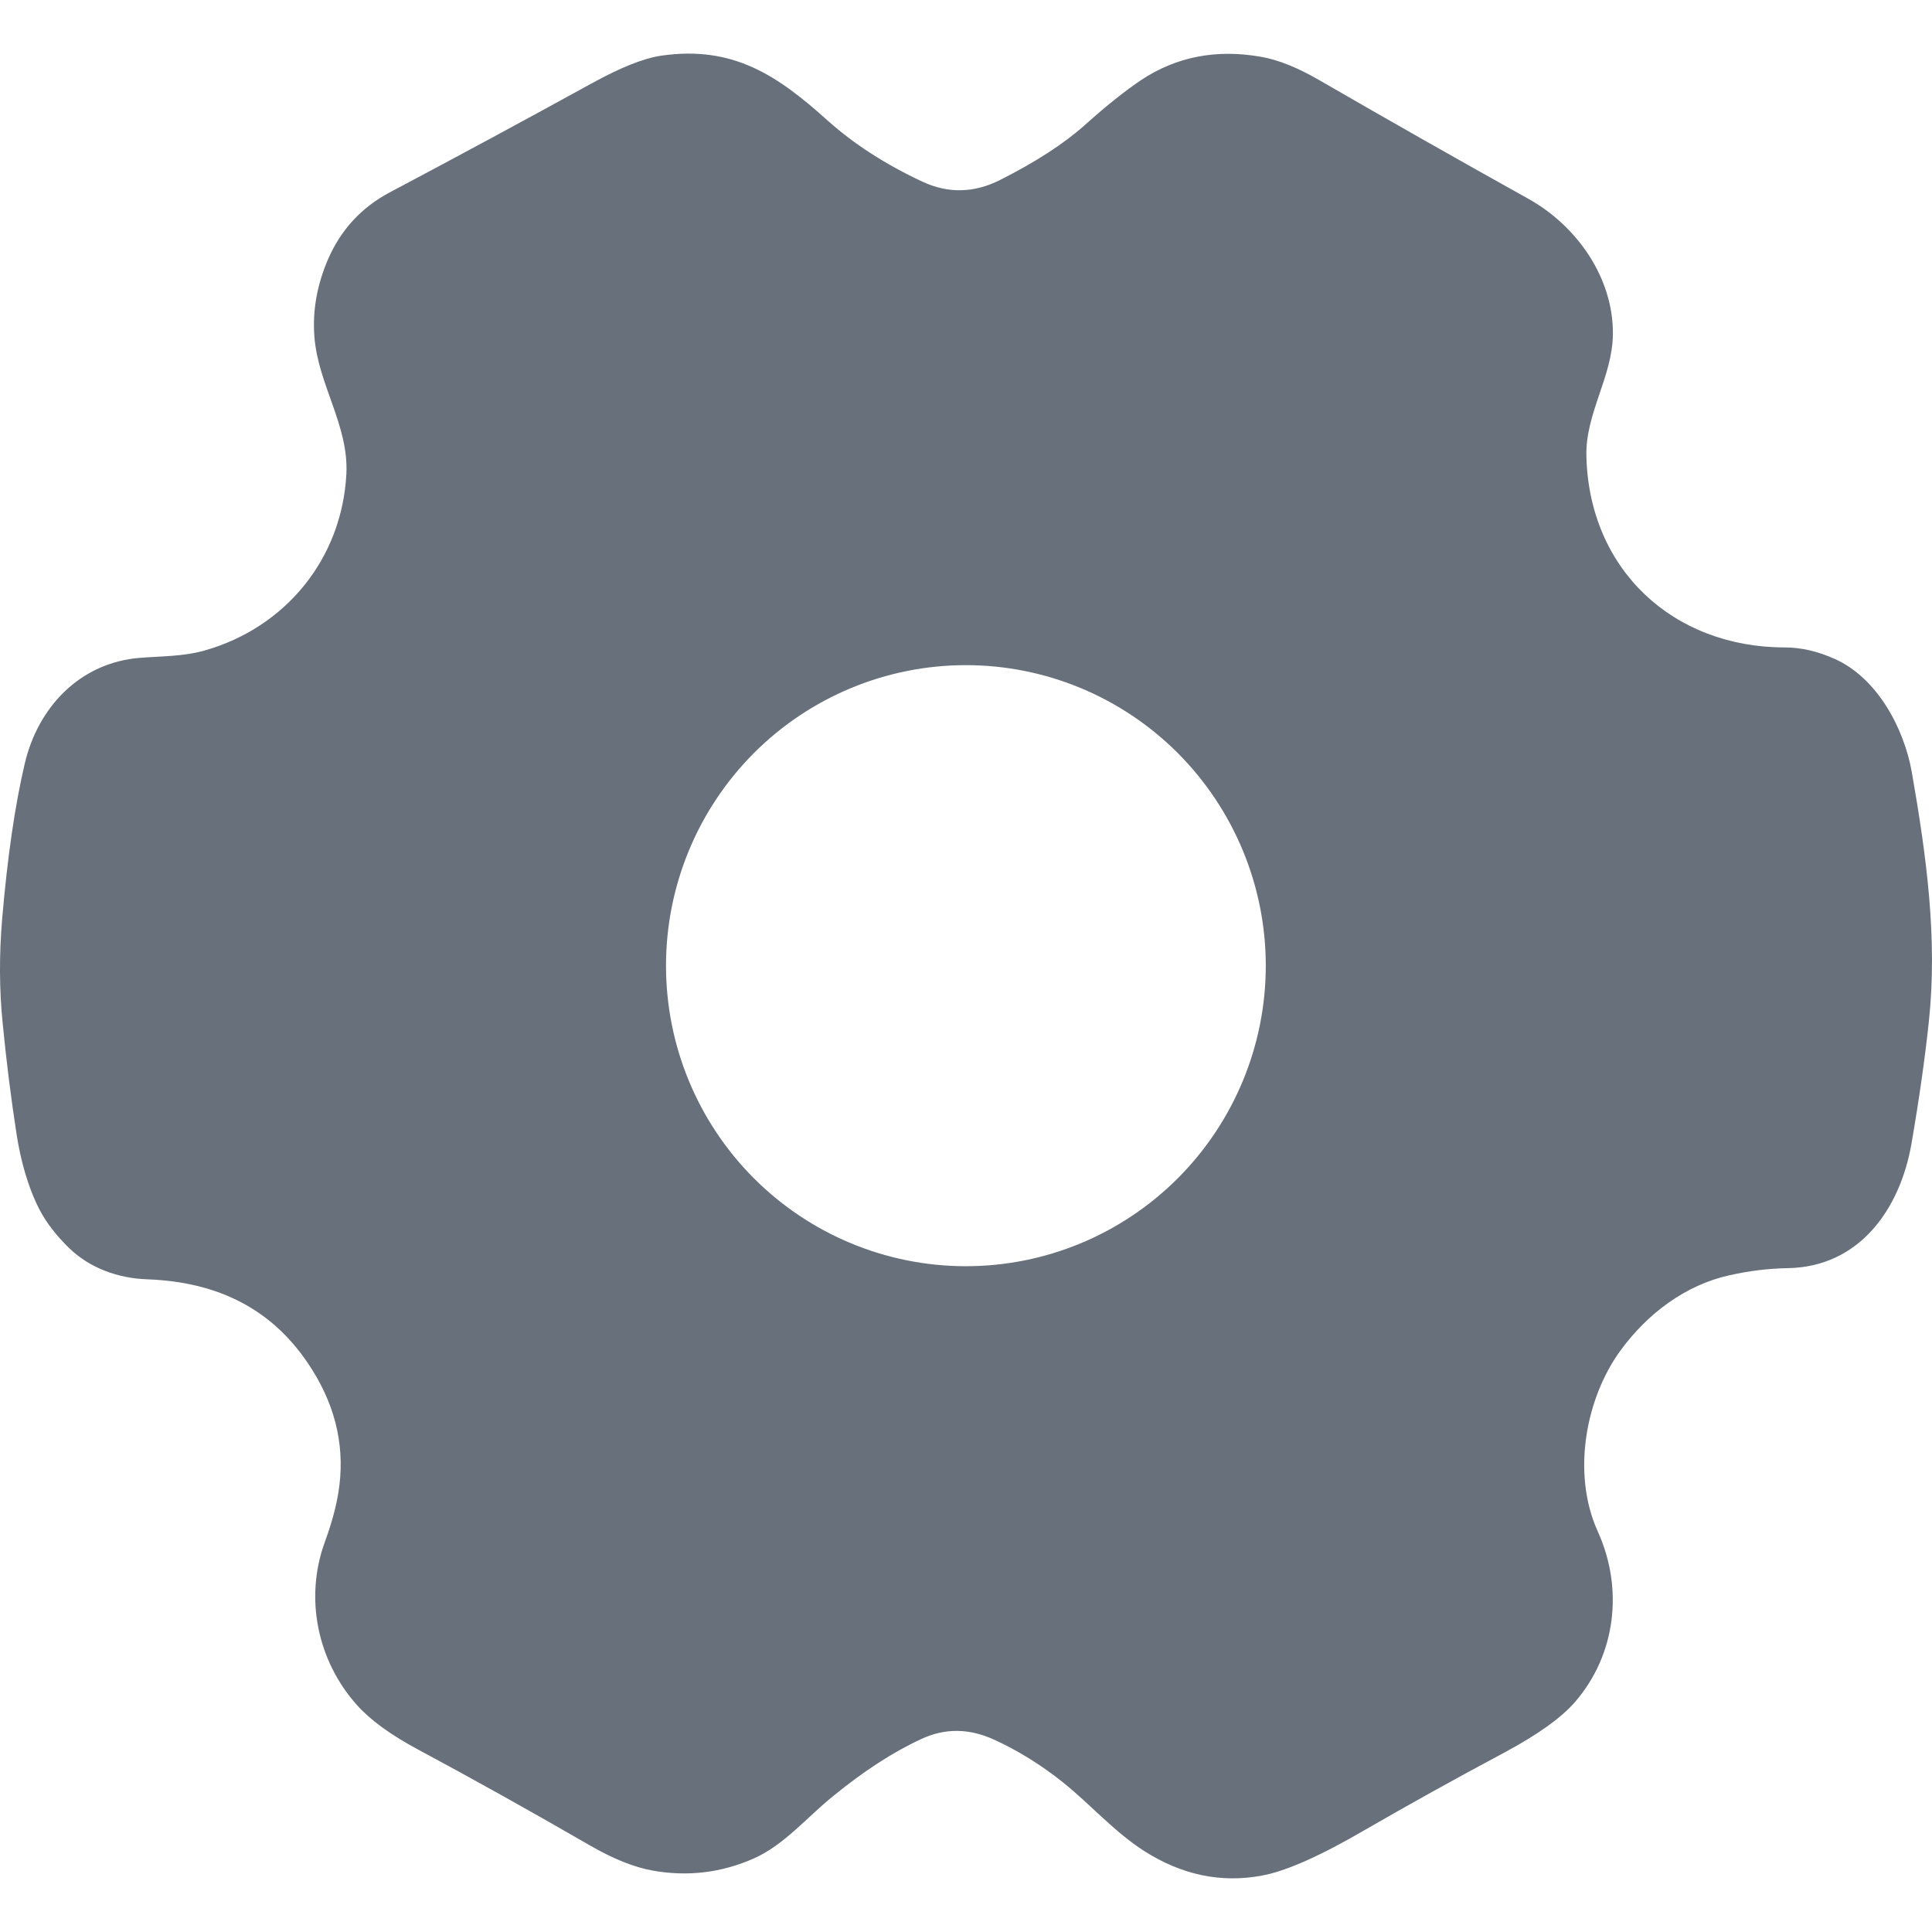 <svg width="18" height="18" viewBox="0 0 18 18" fill="none" xmlns="http://www.w3.org/2000/svg">
<path d="M16.11 11.882C15.703 11.973 15.354 12.235 15.103 12.575C14.775 13.019 14.64 13.725 14.886 14.268C15.128 14.801 15.055 15.416 14.675 15.856C14.548 16.003 14.329 16.16 14.018 16.327C13.549 16.577 13.117 16.818 12.72 17.047C12.302 17.291 11.982 17.433 11.759 17.474C11.377 17.546 11.011 17.469 10.661 17.246C10.385 17.07 10.161 16.813 9.905 16.607C9.701 16.444 9.487 16.311 9.262 16.208C9.03 16.102 8.805 16.099 8.586 16.201C8.324 16.321 8.048 16.5 7.757 16.738C7.517 16.933 7.307 17.187 7.027 17.313C6.724 17.448 6.409 17.486 6.082 17.428C5.908 17.397 5.711 17.318 5.492 17.191C4.947 16.876 4.415 16.579 3.895 16.3C3.641 16.164 3.451 16.026 3.325 15.885C2.958 15.474 2.834 14.89 3.028 14.362C3.087 14.2 3.129 14.05 3.152 13.91C3.218 13.508 3.137 13.125 2.908 12.761C2.553 12.194 2.029 11.943 1.37 11.919C1.099 11.909 0.836 11.815 0.642 11.626C0.524 11.511 0.434 11.394 0.372 11.277C0.261 11.066 0.19 10.803 0.154 10.564C0.102 10.228 0.059 9.885 0.025 9.535C-0.007 9.219 -0.008 8.895 0.02 8.563C0.069 7.987 0.139 7.505 0.23 7.117C0.352 6.591 0.744 6.173 1.304 6.129C1.503 6.113 1.707 6.117 1.905 6.061C2.662 5.847 3.185 5.205 3.227 4.418C3.251 3.964 2.962 3.582 2.929 3.134C2.911 2.895 2.953 2.658 3.053 2.423C3.173 2.143 3.366 1.933 3.632 1.792C4.266 1.456 4.894 1.117 5.516 0.775C5.783 0.628 5.997 0.543 6.159 0.519C6.831 0.421 7.247 0.705 7.713 1.125C7.956 1.342 8.25 1.532 8.595 1.693C8.834 1.804 9.075 1.799 9.317 1.677C9.648 1.51 9.911 1.34 10.105 1.167C10.311 0.982 10.488 0.842 10.633 0.745C10.961 0.528 11.332 0.456 11.747 0.529C11.907 0.556 12.091 0.63 12.297 0.75C12.941 1.122 13.589 1.49 14.241 1.853C14.692 2.105 15.033 2.589 15.027 3.116C15.022 3.512 14.771 3.851 14.78 4.248C14.804 5.304 15.585 6.032 16.63 6.032C16.781 6.032 16.936 6.068 17.096 6.14C17.491 6.318 17.74 6.786 17.812 7.195C17.948 7.972 18.053 8.744 17.971 9.514C17.934 9.863 17.88 10.243 17.809 10.654C17.703 11.267 17.322 11.804 16.657 11.815C16.478 11.818 16.296 11.84 16.11 11.882ZM11.793 8.997C11.793 8.255 11.498 7.543 10.974 7.017C10.45 6.492 9.74 6.197 8.999 6.197C8.258 6.197 7.547 6.492 7.023 7.017C6.499 7.543 6.205 8.255 6.205 8.997C6.205 9.74 6.499 10.452 7.023 10.977C7.547 11.502 8.258 11.797 8.999 11.797C9.74 11.797 10.45 11.502 10.974 10.977C11.498 10.452 11.793 9.74 11.793 8.997Z" fill="#67707B"/>
</svg>
